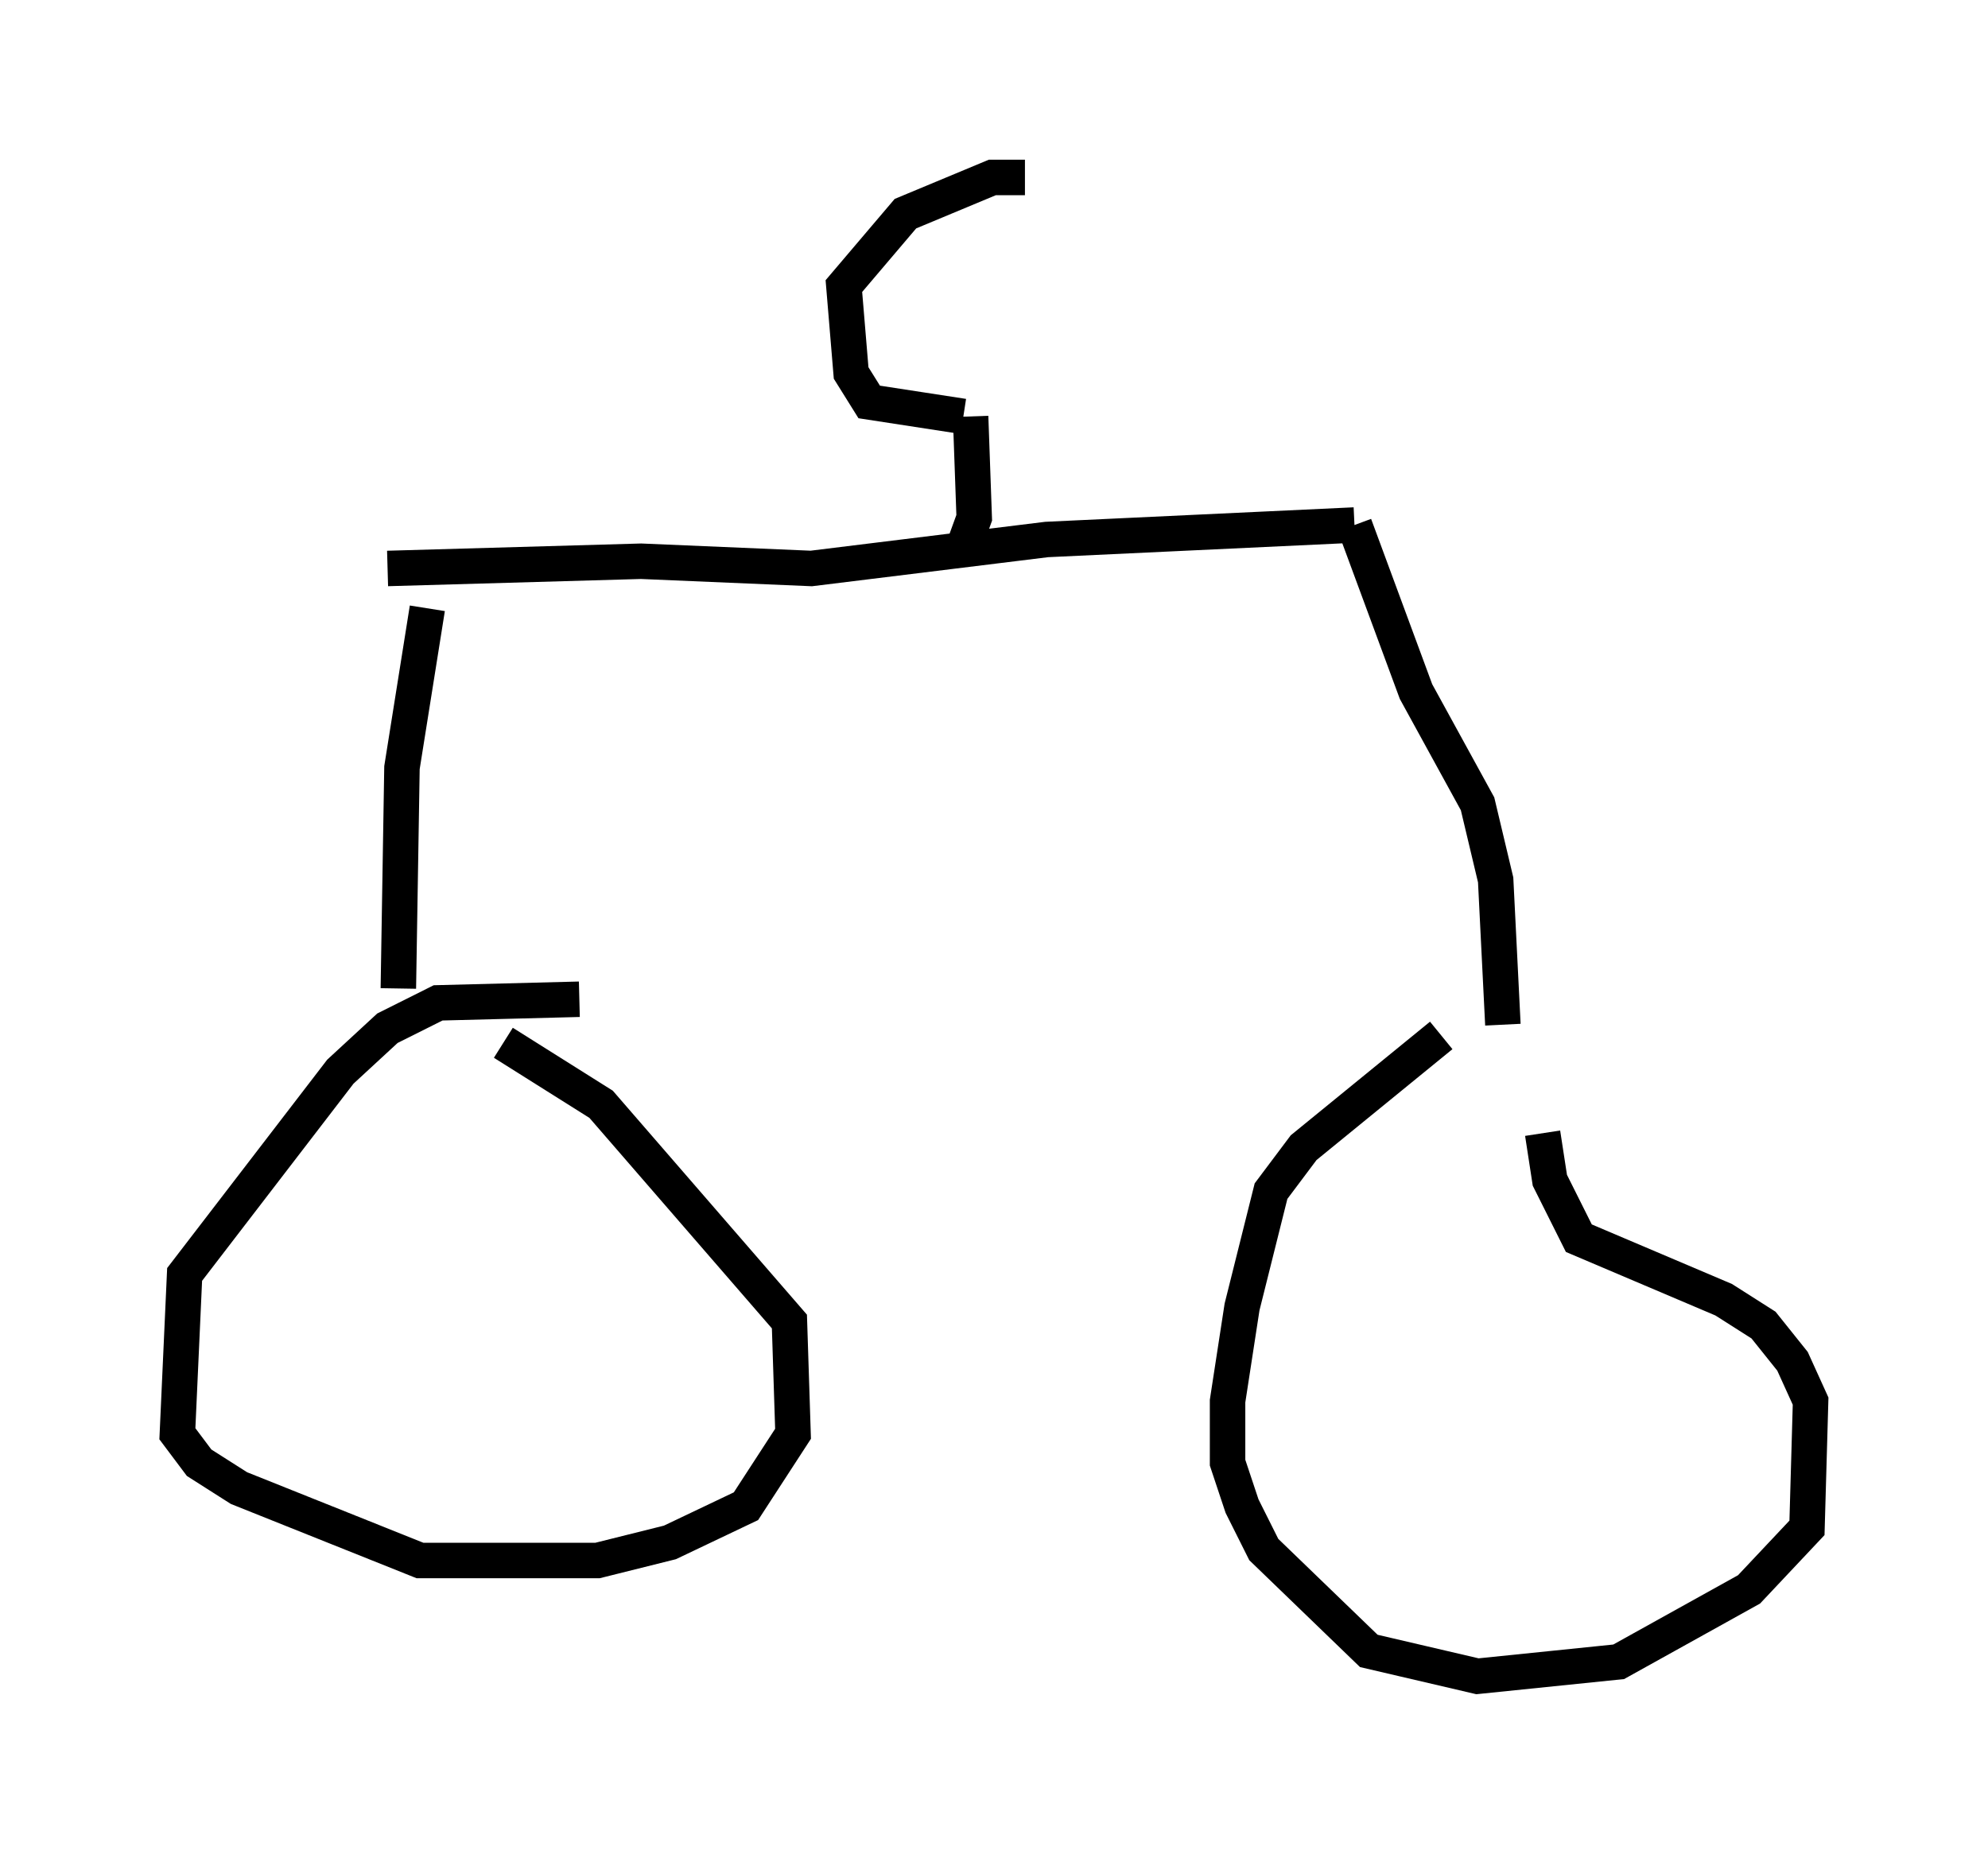<?xml version="1.0" encoding="utf-8" ?>
<svg baseProfile="full" height="52.263" version="1.1" width="56.04" xmlns="http://www.w3.org/2000/svg" xmlns:ev="http://www.w3.org/2001/xml-events" xmlns:xlink="http://www.w3.org/1999/xlink"><defs /><rect fill="white" height="52.263" width="56.04" x="0" y="0" /><path d="M45.221, 29.194 m-4.594, 0.0 l-3.879, 3.165 -0.919, 1.225 l-0.817, 3.267 -0.408, 2.654 l0.0, 1.735 0.408, 1.225 l0.613, 1.225 2.96, 2.858 l3.063, 0.715 3.981, -0.408 l3.675, -2.042 1.633, -1.735 l0.102, -3.573 -0.51, -1.123 l-0.817, -1.021 -1.123, -0.715 l-4.083, -1.735 -0.817, -1.633 l-0.204, -1.327 m-27.154, -3.777 l-3.981, 0.102 -1.429, 0.715 l-1.327, 1.225 -4.39, 5.717 l-0.204, 4.492 0.613, 0.817 l1.123, 0.715 5.104, 2.042 l5.002, 0.0 2.042, -0.51 l2.144, -1.021 1.327, -2.042 l-0.102, -3.165 -5.308, -6.125 l-2.756, -1.735 m-2.96, -1.531 l0.102, -6.227 0.715, -4.492 m30.319, 11.74 l-0.204, -4.083 -0.51, -2.144 l-1.735, -3.165 -1.735, -4.696 m0.0, 0.0 l-8.677, 0.408 -6.635, 0.817 l-4.798, -0.204 -7.146, 0.204 m16.129, -0.306 l0.408, -1.123 -0.102, -2.858 m-0.204, 0.0 l-2.654, -0.408 -0.51, -0.817 l-0.204, -2.45 1.735, -2.042 l2.45, -1.021 0.919, 0.0 " fill="none" stroke="black" stroke-width="1" /></svg>
